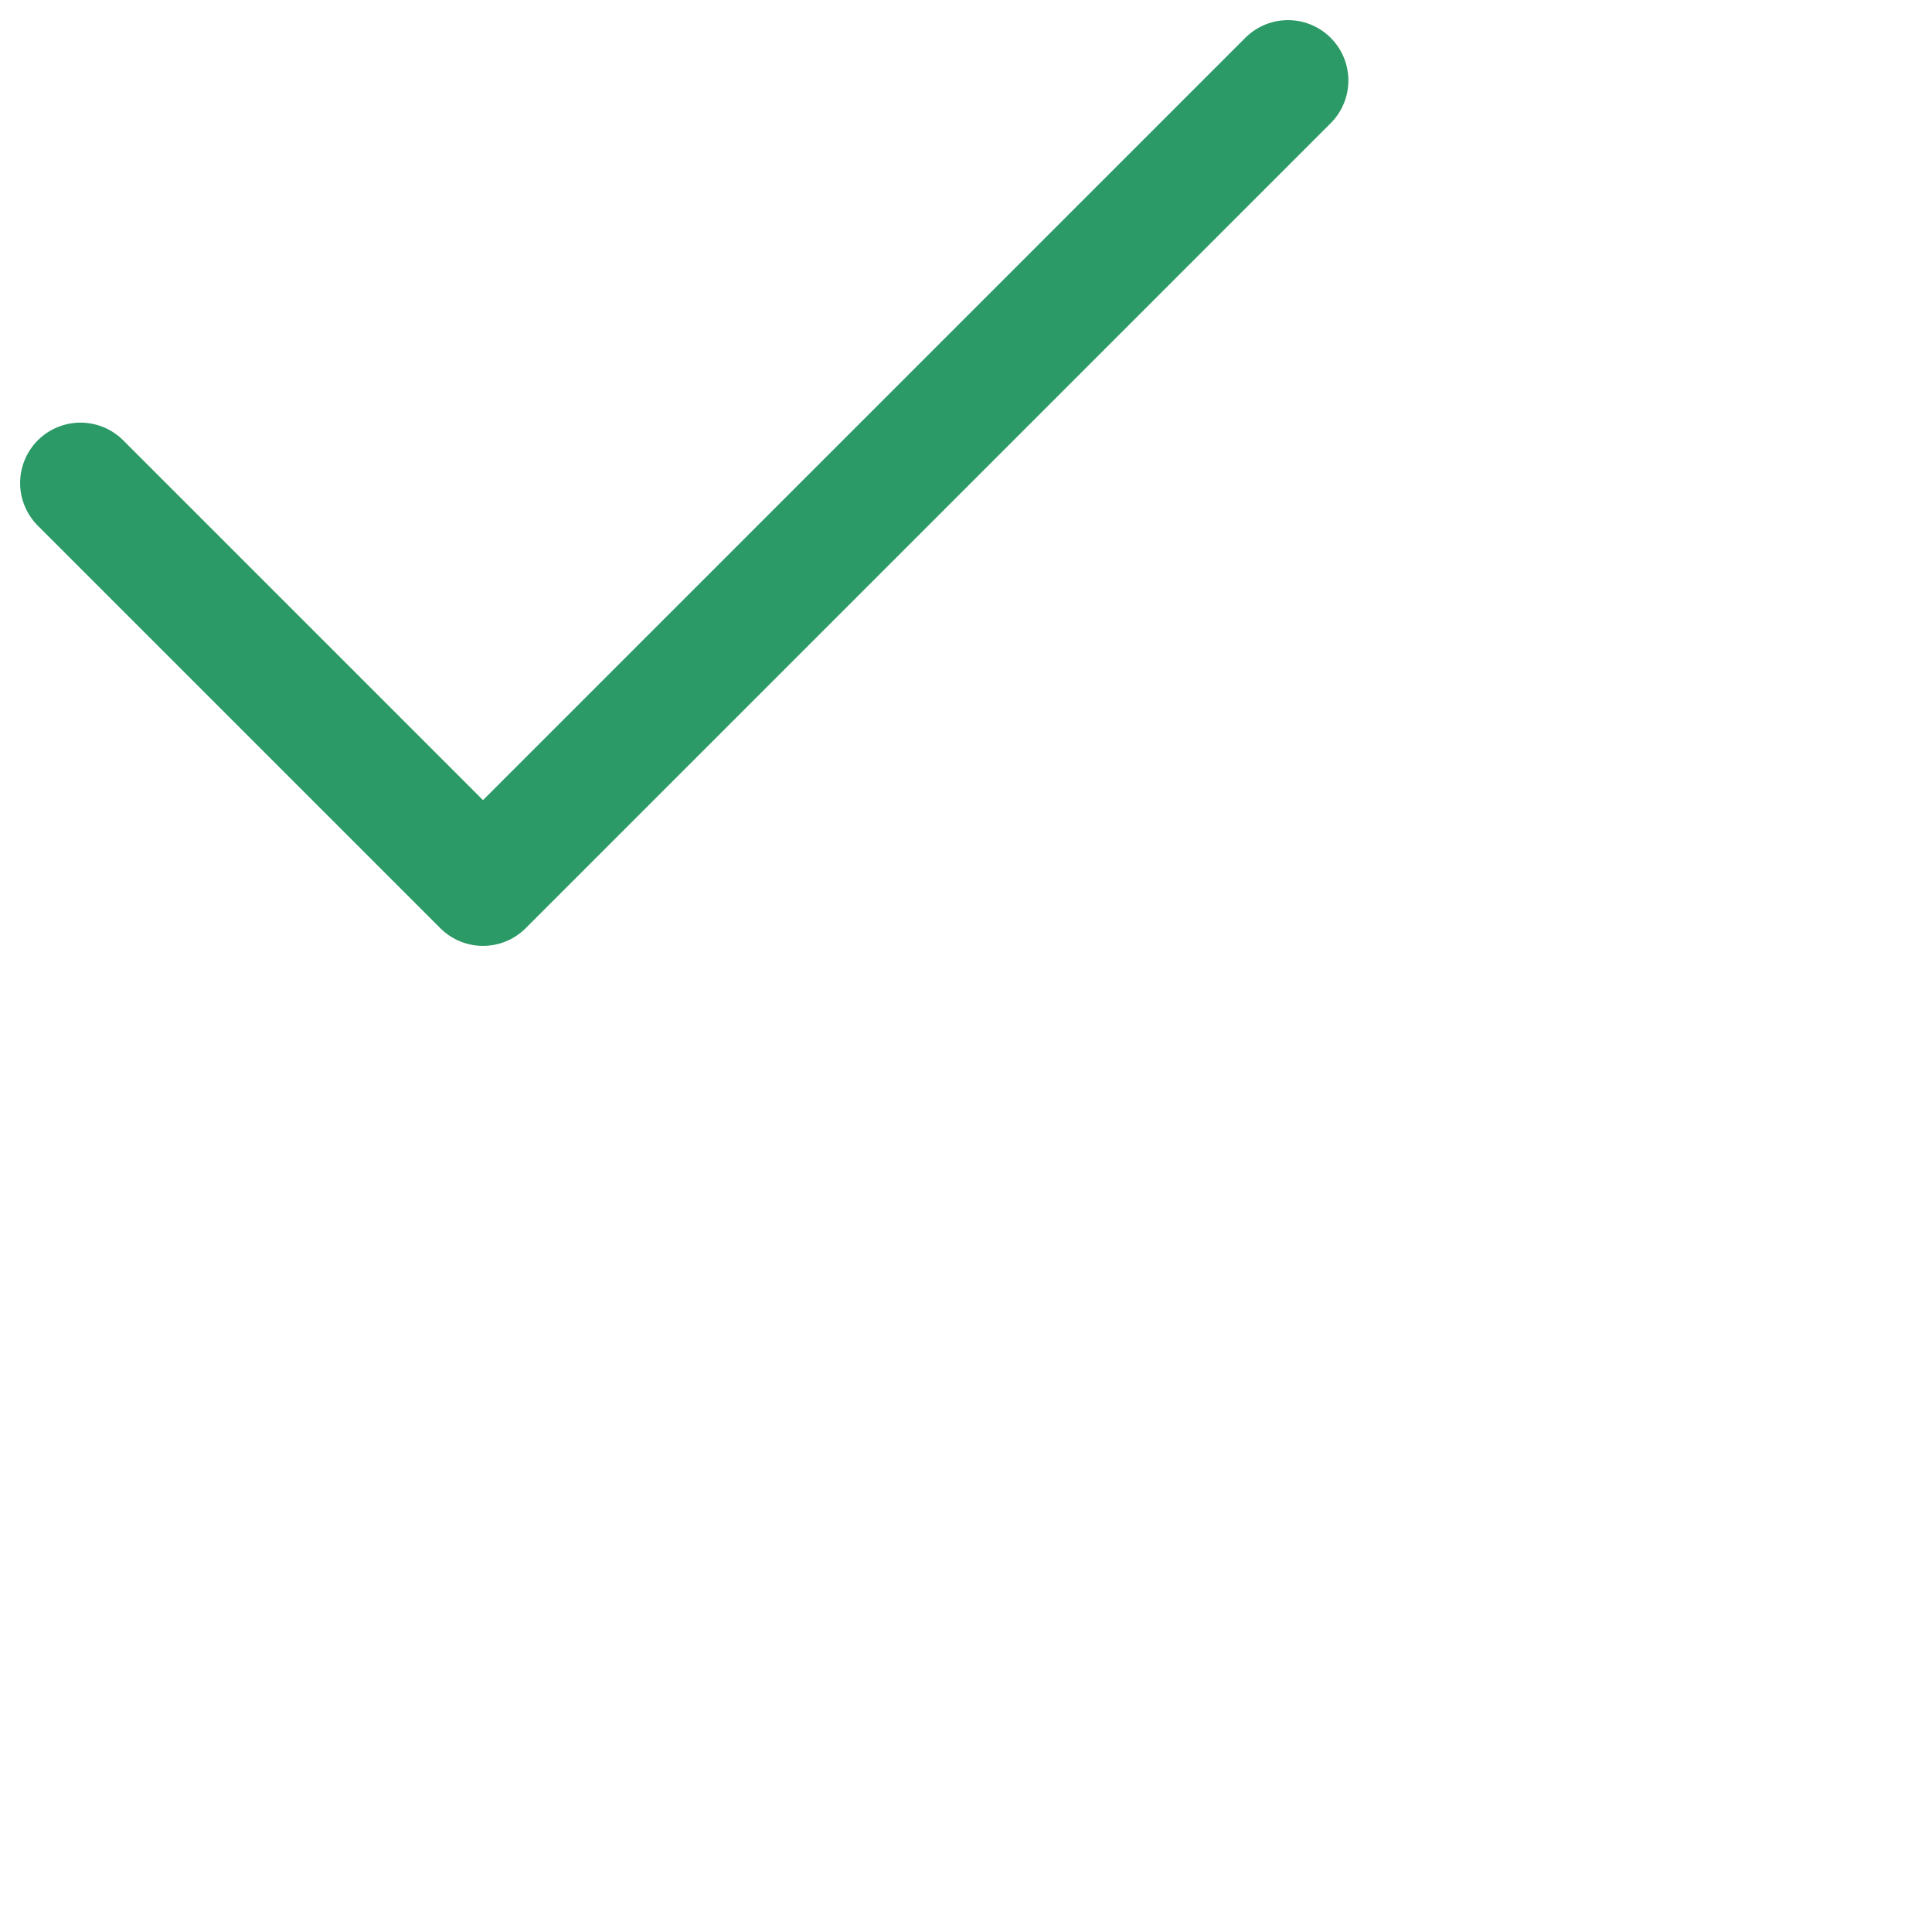<svg width="24" height="24" viewBox="0 0 24 24" fill="none" xmlns="http://www.w3.org/2000/svg">
<path d="M1 6L6 11L16 1" stroke="#2B9A66" stroke-width="1.5" stroke-linecap="round" stroke-linejoin="round"/>
</svg>
